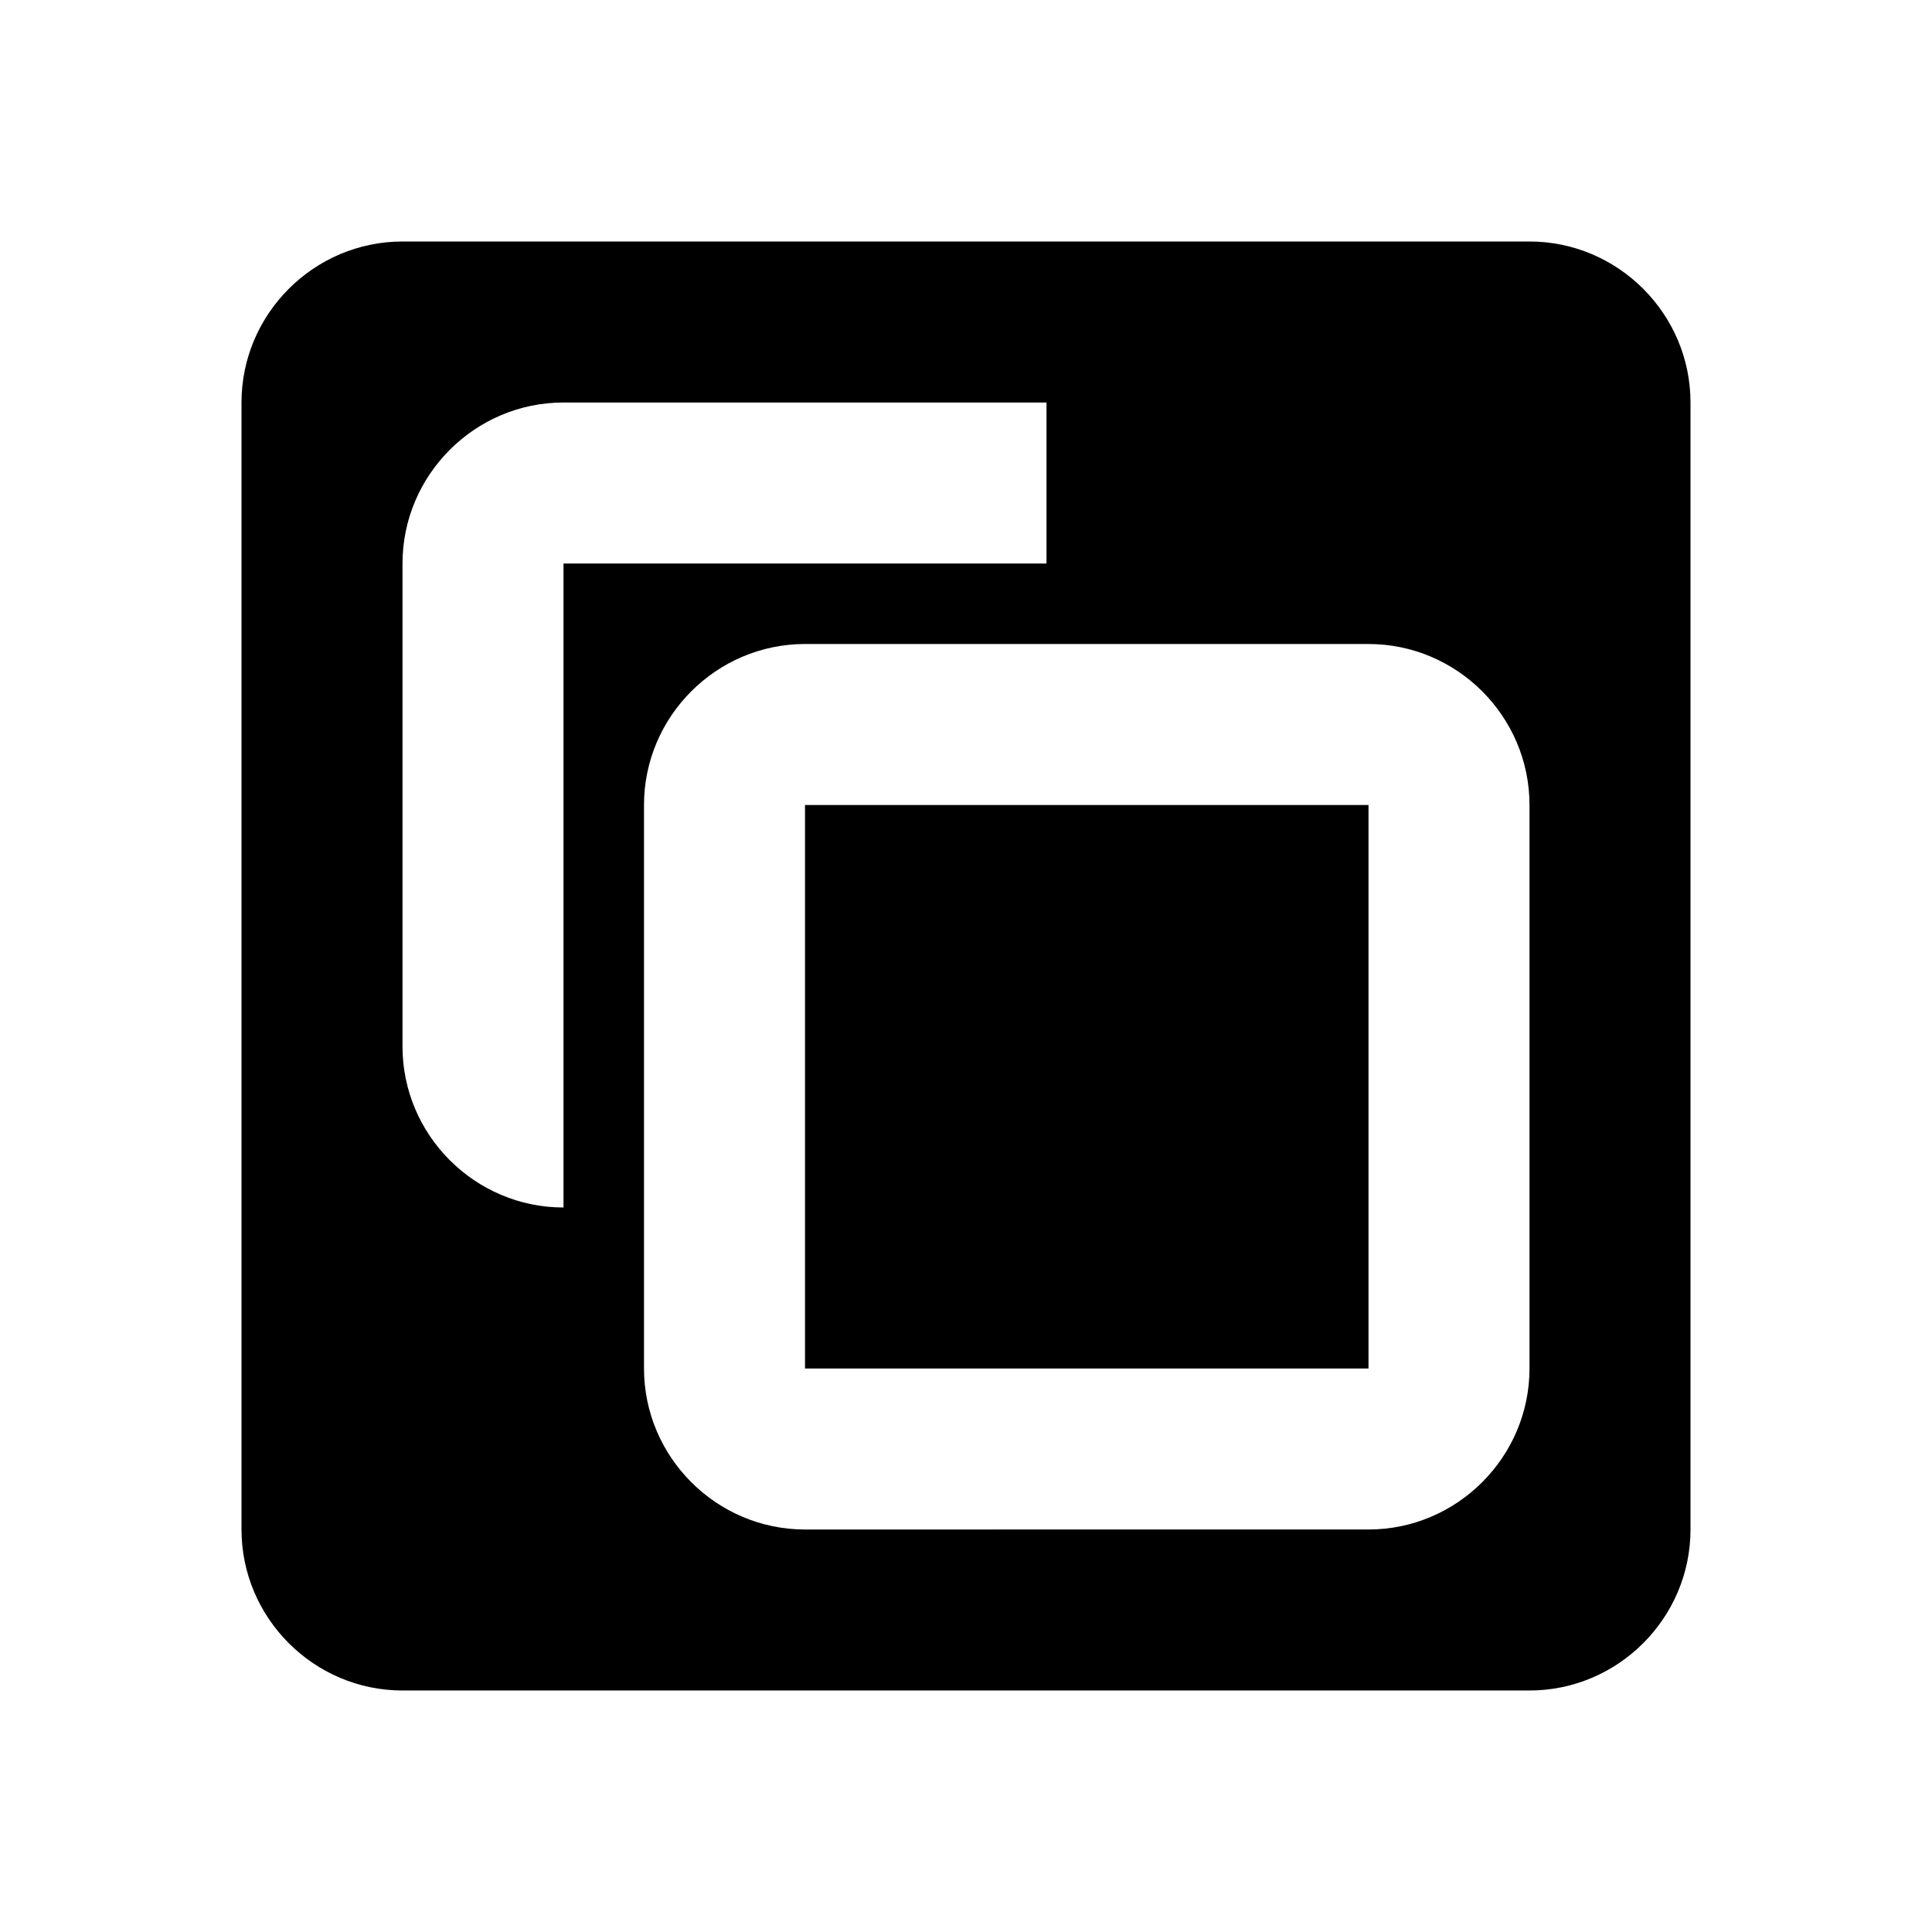 <?xml version="1.0" encoding="utf-8"?>
<!-- Generator: Adobe Illustrator 19.2.1, SVG Export Plug-In . SVG Version: 6.00 Build 0)  -->
<svg version="1.1" id="Layer_1" xmlns="http://www.w3.org/2000/svg" xmlns:xlink="http://www.w3.org/1999/xlink" x="0px" y="0px"
	 viewBox="0 0 504 504" style="enable-background:new 0 0 504 504;" xml:space="preserve">
<g>
	<path d="M399,63H105c-23.1,0-42,18.9-42,42v294c0,23.1,18.9,42,42,42h294c23.1,0,42-18.9,42-42V105C441,81.9,422.1,63,399,63z
		 M147,315c-23.1,0-42-18.9-42-42V147c0-23.1,18.9-42,42-42h126v42H147V315z M399,357c0,23.1-18.9,42-42,42H210
		c-23.1,0-42-18.9-42-42V210c0-23.1,18.9-42,42-42h147c23.1,0,42,18.9,42,42V357z"/>
	<rect x="210" y="210" width="147" height="147"/>
</g>
</svg>
